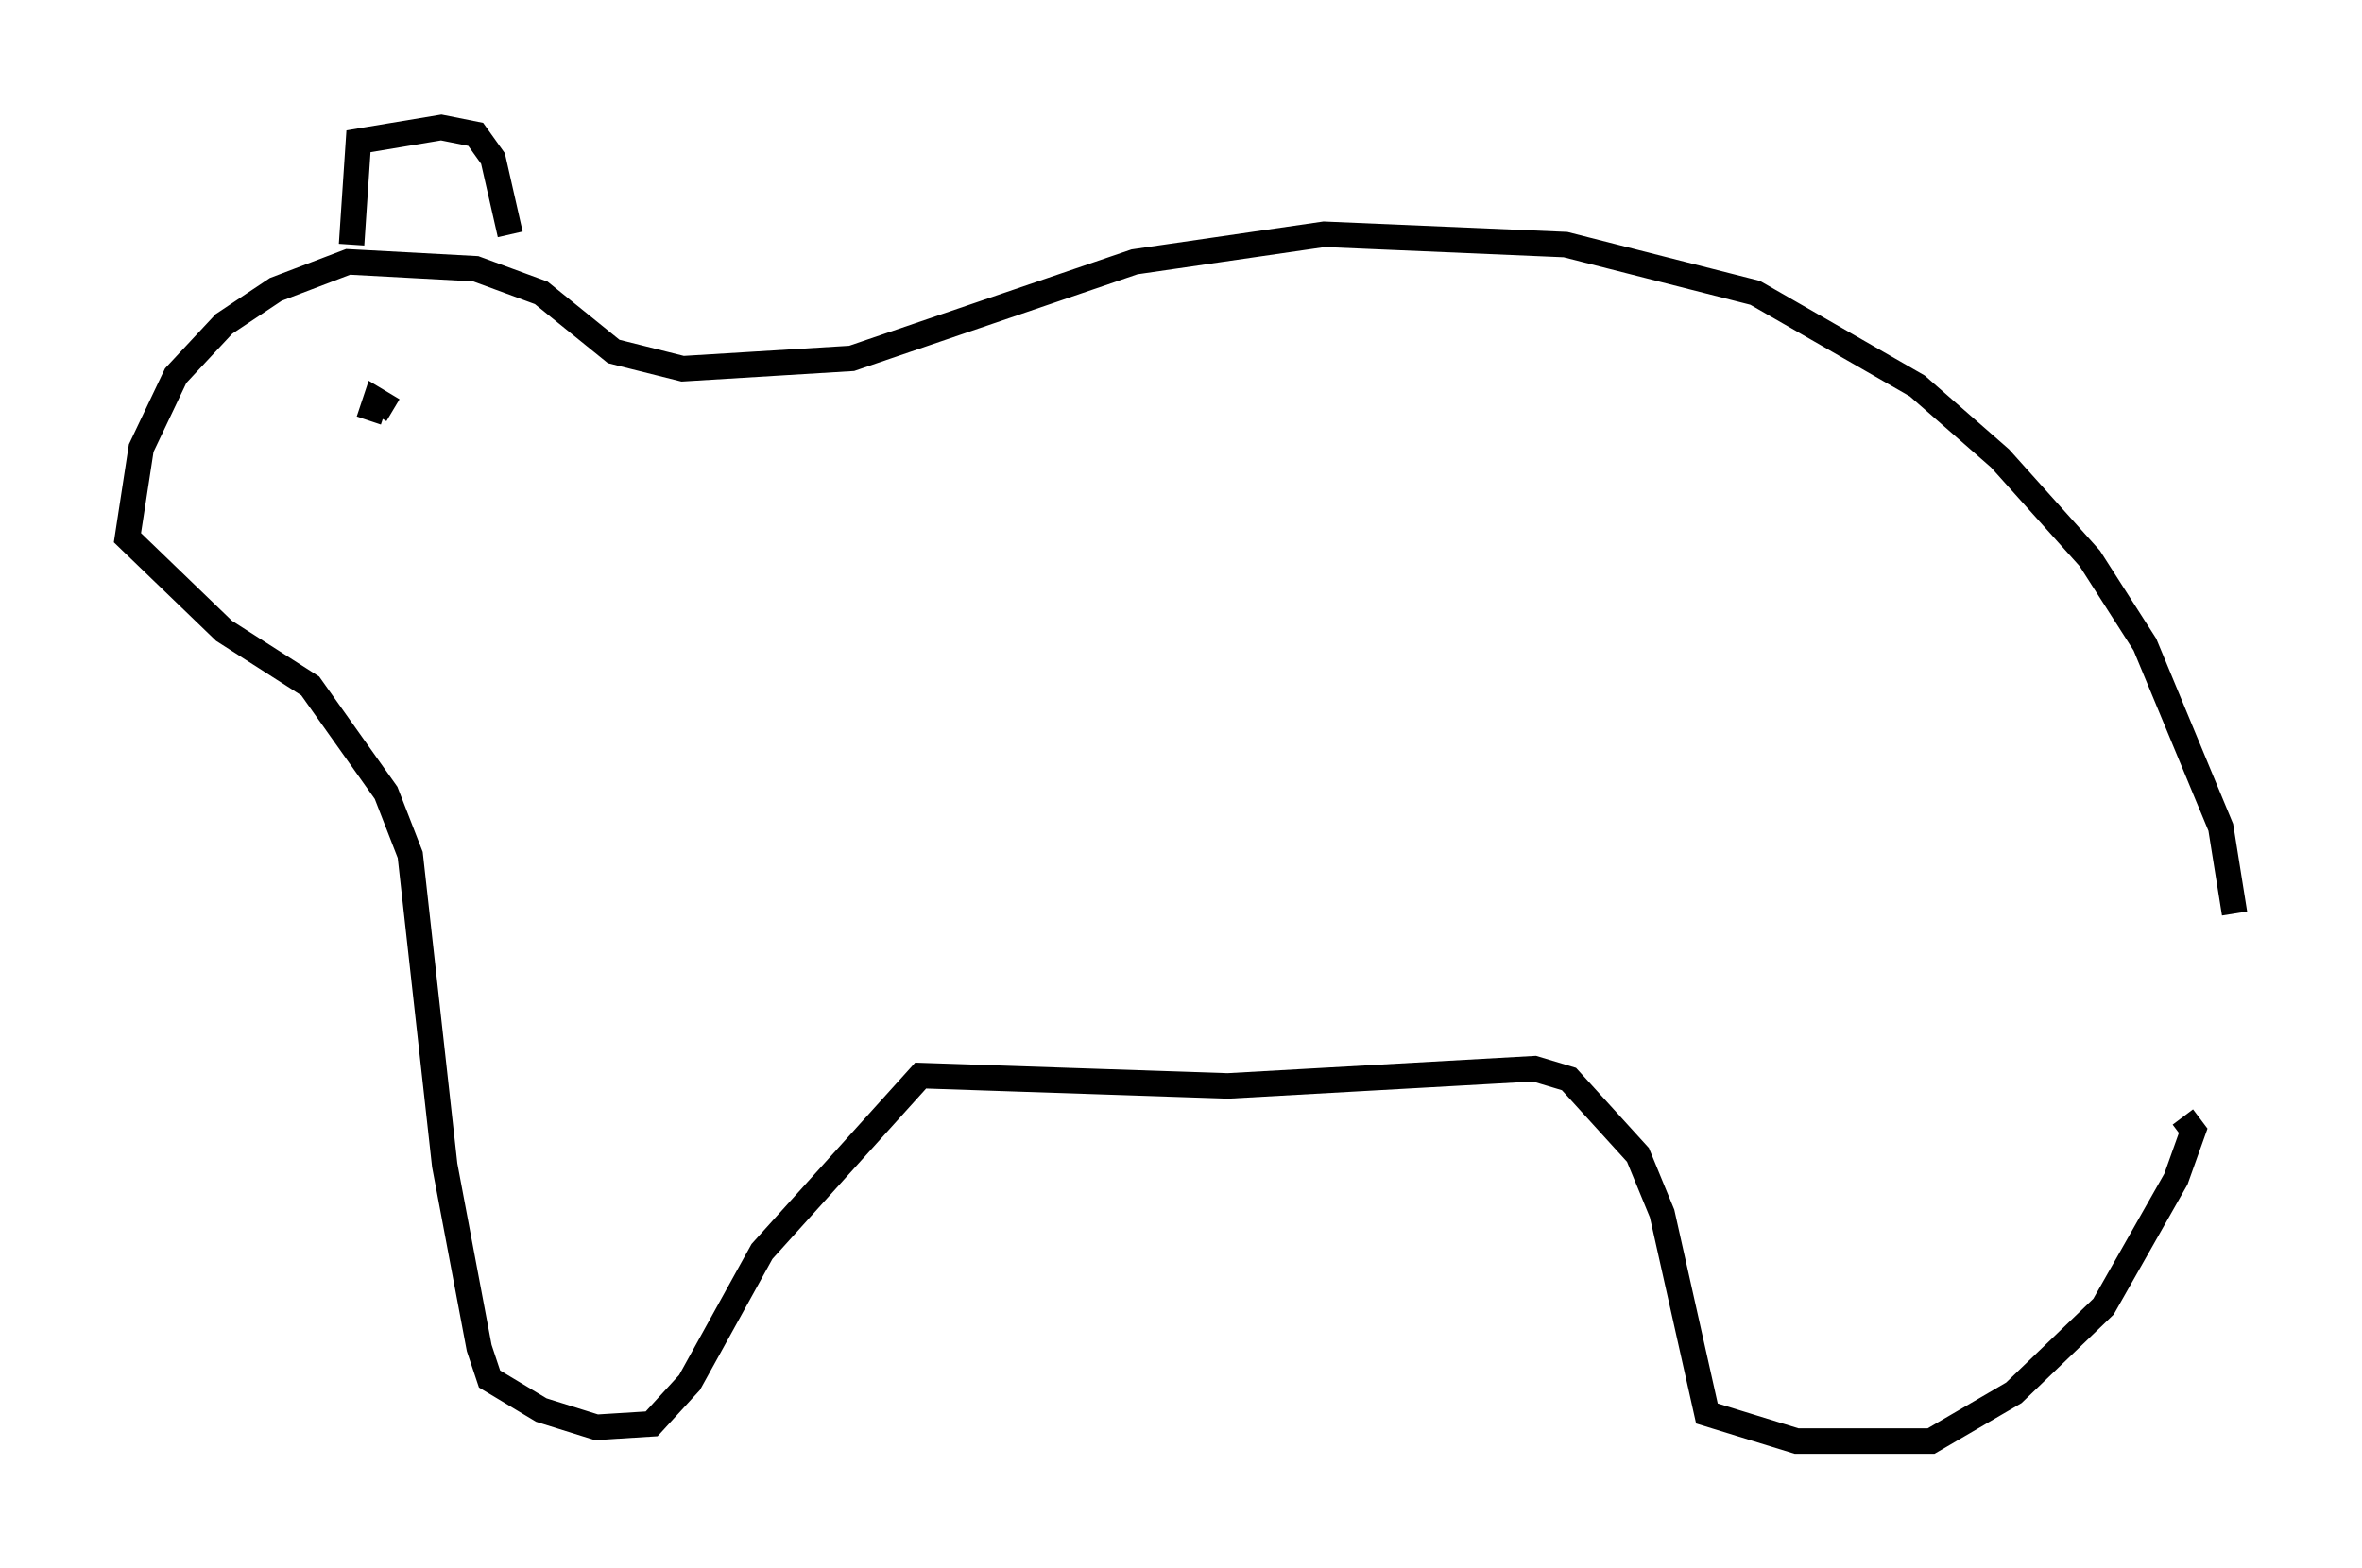 <?xml version="1.0" encoding="utf-8" ?>
<svg baseProfile="full" height="61.556" version="1.1" width="92.678" xmlns="http://www.w3.org/2000/svg" xmlns:ev="http://www.w3.org/2001/xml-events" xmlns:xlink="http://www.w3.org/1999/xlink"><defs /><rect fill="white" height="61.556" width="92.678" x="0" y="0" /><path d="M87.272, 42.753 m0.406, -6.901 l-0.541, -3.383 -2.977, -7.172 l-2.165, -3.383 -3.518, -3.924 l-3.248, -2.842 -6.36, -3.654 l-7.442, -1.894 -9.472, -0.406 l-7.442, 1.083 -11.096, 3.789 l-6.631, 0.406 -2.706, -0.677 l-2.842, -2.3 -2.571, -0.947 l-5.007, -0.271 -2.842, 1.083 l-2.03, 1.353 -1.894, 2.03 l-1.353, 2.842 -0.541, 3.518 l3.789, 3.654 3.383, 2.165 l2.977, 4.195 0.947, 2.436 l1.353, 12.178 1.353, 7.172 l0.406, 1.218 2.03, 1.218 l2.165, 0.677 2.165, -0.135 l1.488, -1.624 2.842, -5.142 l6.225, -6.901 12.043, 0.406 l12.043, -0.677 1.353, 0.406 l2.706, 2.977 0.947, 2.3 l1.759, 7.848 3.518, 1.083 l5.277, 0.0 3.248, -1.894 l3.518, -3.383 2.842, -5.007 l0.677, -1.894 -0.406, -0.541 m-71.988, -27.74 l0.0, 0.0 m1.759, 0.0 l-0.677, -0.406 -0.271, 0.812 m-0.677, -6.901 l0.271, -4.059 3.248, -0.541 l1.353, 0.271 0.677, 0.947 l0.677, 2.977 " fill="none" stroke="black" stroke-width="1" /></svg>